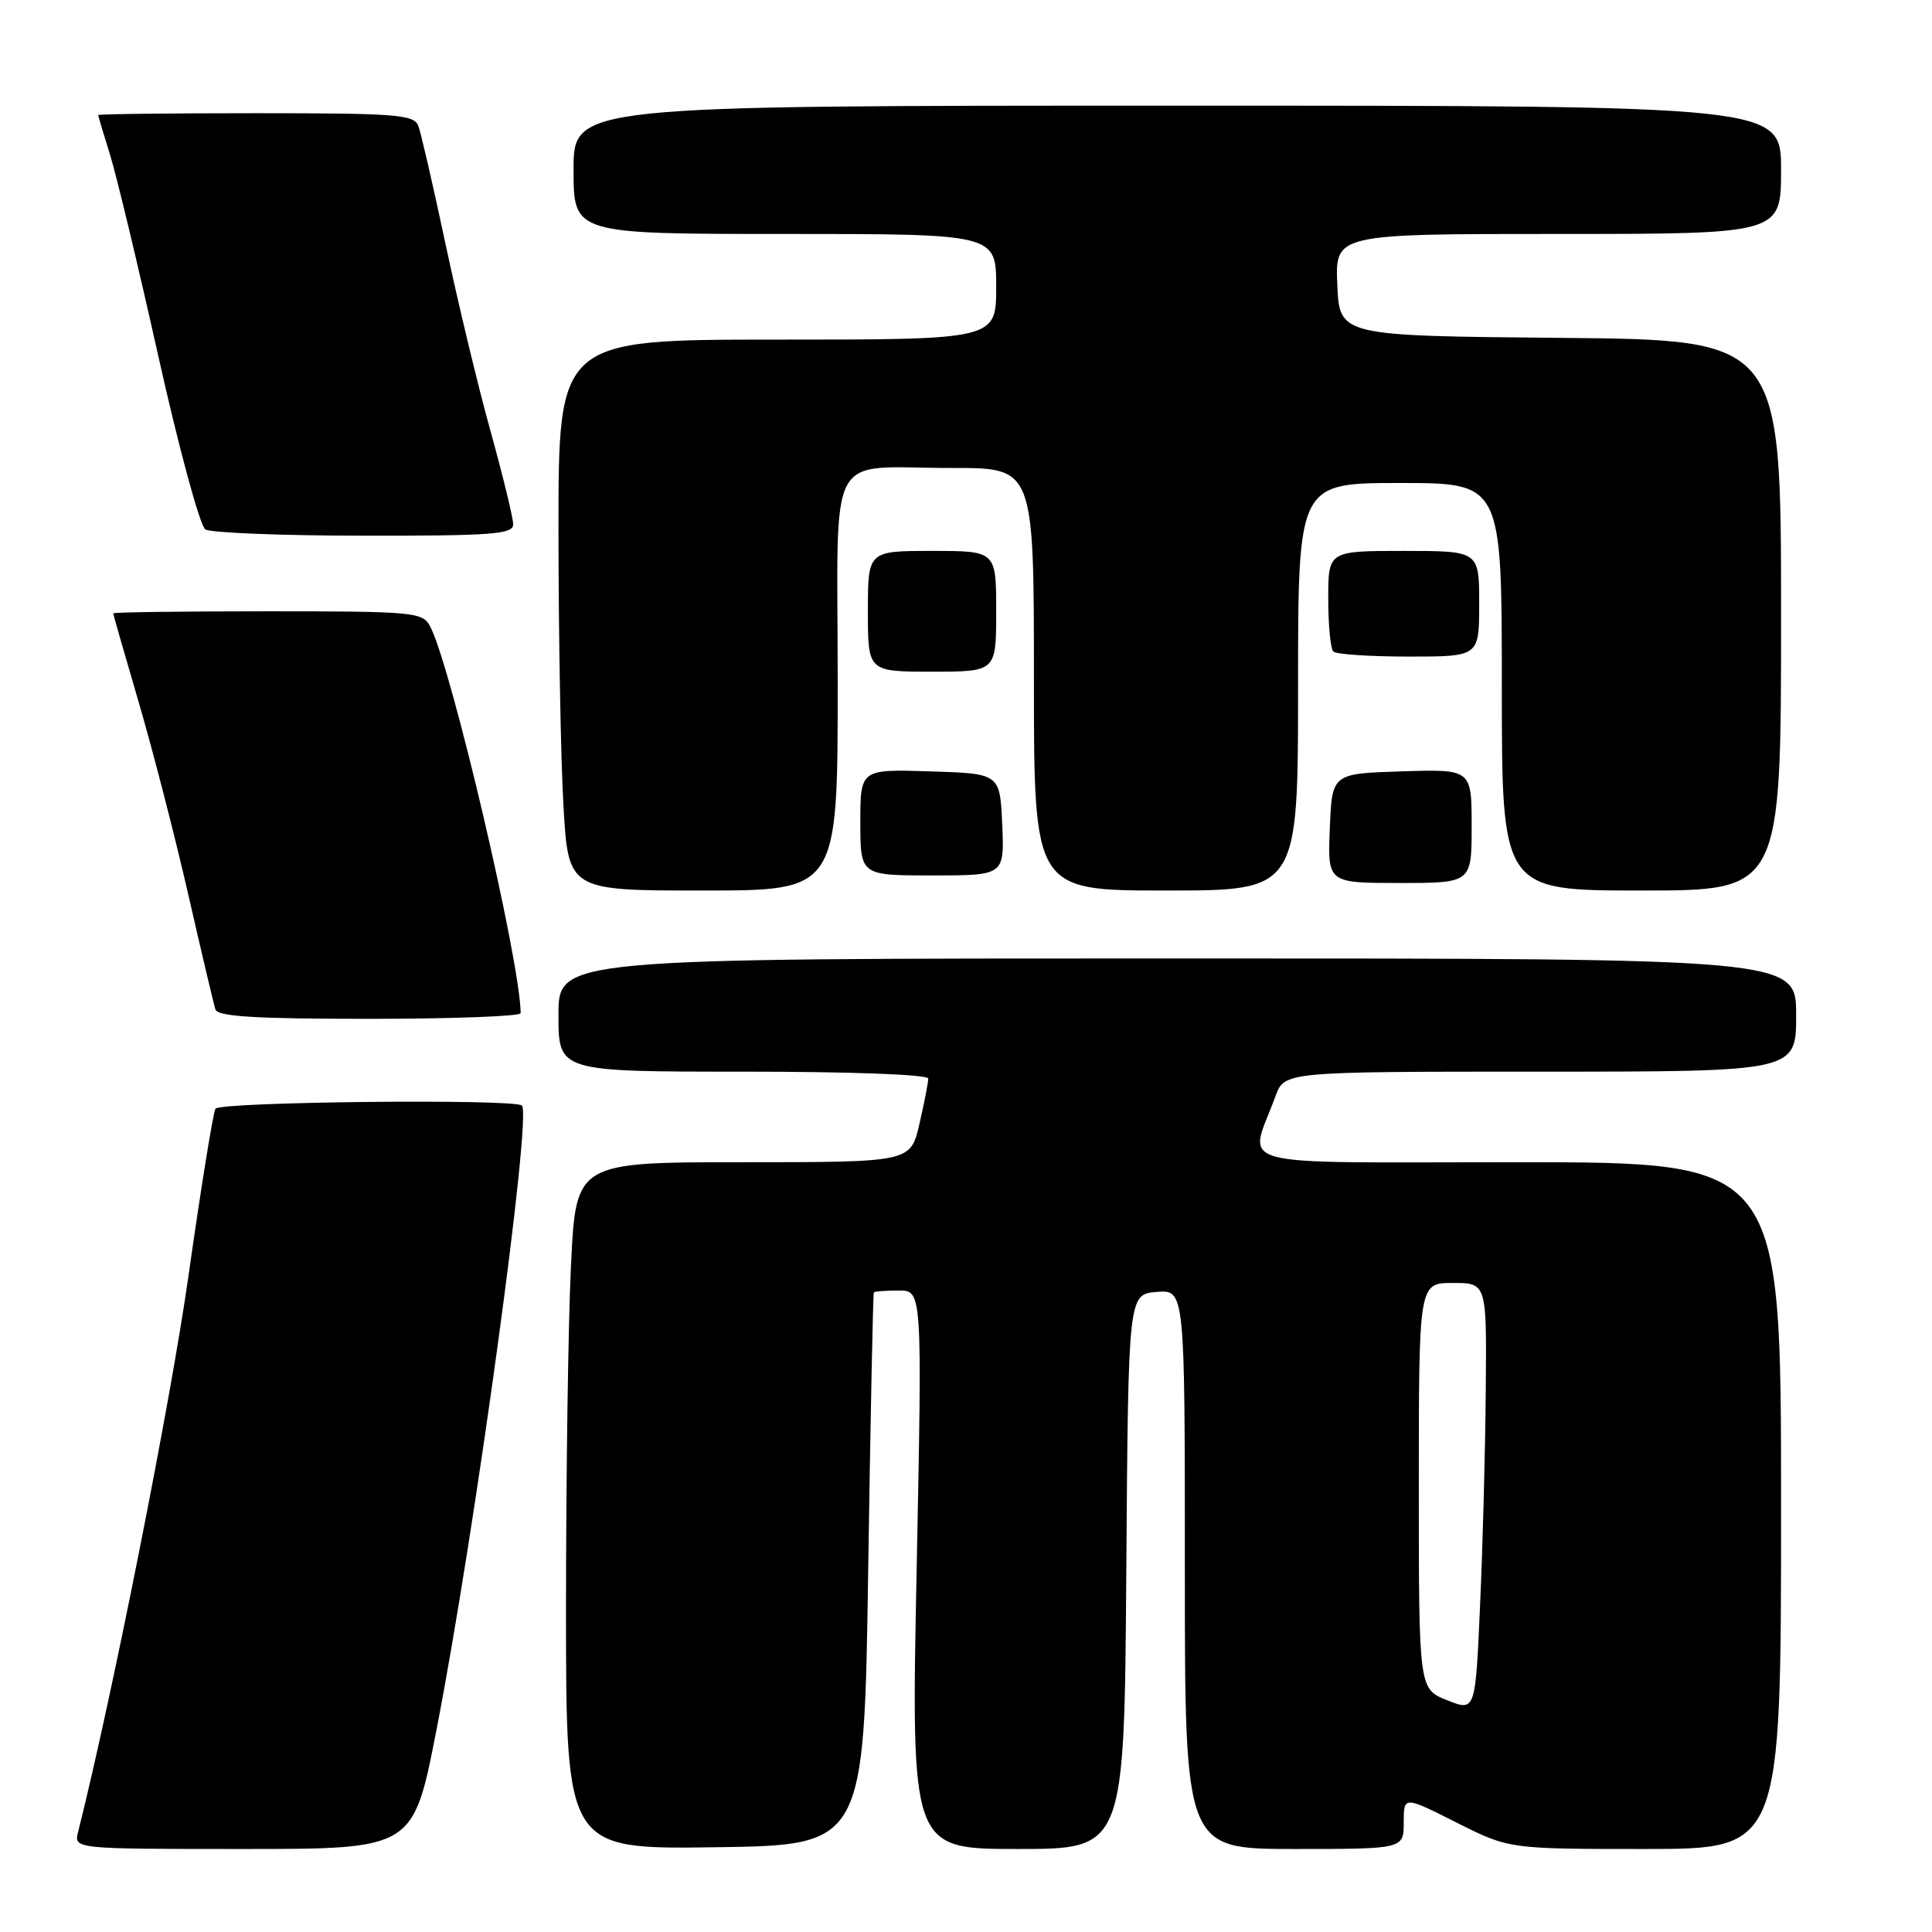 <?xml version="1.0" encoding="UTF-8" standalone="no"?>
<!DOCTYPE svg PUBLIC "-//W3C//DTD SVG 1.1//EN" "http://www.w3.org/Graphics/SVG/1.1/DTD/svg11.dtd" >
<svg xmlns="http://www.w3.org/2000/svg" xmlns:xlink="http://www.w3.org/1999/xlink" version="1.1" viewBox="0 0 256 256">
 <g >
 <path fill="currentColor"
d=" M 57.83 229.25 C 62.94 202.98 70.49 147.83 69.16 146.49 C 68.25 145.58 29.12 145.99 28.55 146.91 C 28.24 147.42 26.62 157.43 24.96 169.16 C 22.59 185.85 14.88 224.70 10.35 242.74 C 9.78 245.00 9.78 245.00 32.27 245.00 C 54.76 245.00 54.76 245.00 57.83 229.25 Z  M 115.04 208.00 C 115.34 187.93 115.68 171.39 115.79 171.25 C 115.91 171.11 117.39 171.00 119.10 171.00 C 122.20 171.00 122.20 171.00 121.46 208.00 C 120.72 245.00 120.72 245.00 134.85 245.00 C 148.98 245.00 148.98 245.00 149.24 208.25 C 149.50 171.50 149.50 171.50 153.25 171.19 C 157.00 170.88 157.00 170.88 157.00 207.94 C 157.00 245.00 157.00 245.00 171.50 245.00 C 186.00 245.00 186.00 245.00 186.00 241.49 C 186.00 237.97 186.00 237.97 192.98 241.49 C 199.95 245.00 199.95 245.00 217.98 245.00 C 236.00 245.00 236.00 245.00 236.00 199.50 C 236.00 154.00 236.00 154.00 201.07 154.00 C 161.94 154.00 165.46 154.96 169.01 145.25 C 170.20 142.00 170.20 142.00 204.10 142.00 C 238.00 142.00 238.00 142.00 238.00 134.50 C 238.00 127.00 238.00 127.00 156.00 127.00 C 74.00 127.00 74.00 127.00 74.00 134.50 C 74.00 142.00 74.00 142.00 98.50 142.00 C 112.82 142.00 123.00 142.38 123.00 142.92 C 123.00 143.43 122.47 146.13 121.83 148.92 C 120.66 154.00 120.66 154.00 98.48 154.00 C 76.31 154.00 76.31 154.00 75.66 167.66 C 75.29 175.17 75.00 195.65 75.00 213.18 C 75.00 245.04 75.00 245.04 94.75 244.77 C 114.50 244.50 114.50 244.50 115.04 208.00 Z  M 68.99 134.25 C 68.95 127.40 59.75 88.14 56.98 82.97 C 55.99 81.11 54.80 81.00 35.46 81.00 C 24.21 81.00 15.00 81.12 15.00 81.27 C 15.00 81.41 16.52 86.70 18.37 93.02 C 20.22 99.33 23.18 110.80 24.94 118.50 C 26.70 126.20 28.32 133.06 28.54 133.75 C 28.84 134.70 33.82 135.00 48.97 135.00 C 59.99 135.00 69.00 134.66 68.99 134.25 Z  M 111.00 90.62 C 111.00 58.63 109.19 62.04 126.25 62.01 C 137.00 62.00 137.00 62.00 137.00 90.00 C 137.00 118.00 137.00 118.00 154.50 118.00 C 172.00 118.00 172.00 118.00 172.00 91.00 C 172.00 64.00 172.00 64.00 185.50 64.00 C 199.00 64.00 199.00 64.00 199.00 91.00 C 199.00 118.00 199.00 118.00 217.50 118.00 C 236.00 118.00 236.00 118.00 236.00 81.52 C 236.00 45.03 236.00 45.03 206.75 44.77 C 177.50 44.50 177.50 44.50 177.20 37.75 C 176.91 31.00 176.91 31.00 206.45 31.00 C 236.00 31.00 236.00 31.00 236.00 22.50 C 236.00 14.00 236.00 14.00 156.00 14.00 C 76.00 14.00 76.00 14.00 76.00 22.50 C 76.00 31.00 76.00 31.00 104.00 31.00 C 132.00 31.00 132.00 31.00 132.00 38.00 C 132.00 45.00 132.00 45.00 103.00 45.00 C 74.00 45.00 74.00 45.00 74.00 70.25 C 74.01 84.14 74.30 100.56 74.66 106.75 C 75.31 118.00 75.31 118.00 93.15 118.00 C 111.00 118.00 111.00 118.00 111.00 90.62 Z  M 195.00 109.46 C 195.00 101.92 195.00 101.92 185.75 102.21 C 176.50 102.50 176.50 102.50 176.21 109.75 C 175.91 117.00 175.91 117.00 185.46 117.00 C 195.00 117.00 195.00 117.00 195.00 109.46 Z  M 132.80 109.25 C 132.50 102.50 132.50 102.50 123.25 102.21 C 114.00 101.92 114.00 101.92 114.00 108.96 C 114.00 116.00 114.00 116.00 123.55 116.00 C 133.09 116.00 133.09 116.00 132.80 109.25 Z  M 132.00 81.00 C 132.00 73.00 132.00 73.00 123.50 73.00 C 115.00 73.00 115.00 73.00 115.00 81.00 C 115.00 89.00 115.00 89.00 123.50 89.00 C 132.00 89.00 132.00 89.00 132.00 81.00 Z  M 196.00 80.00 C 196.00 73.00 196.00 73.00 186.00 73.00 C 176.00 73.00 176.00 73.00 176.00 79.33 C 176.00 82.82 176.30 85.97 176.67 86.33 C 177.03 86.70 181.53 87.00 186.67 87.00 C 196.00 87.00 196.00 87.00 196.00 80.00 Z  M 68.00 69.48 C 68.00 68.65 66.66 63.13 65.02 57.21 C 63.37 51.30 60.69 40.14 59.05 32.41 C 57.41 24.68 55.78 17.60 55.43 16.68 C 54.86 15.18 52.52 15.00 33.89 15.00 C 22.40 15.00 13.00 15.11 13.01 15.25 C 13.02 15.39 13.72 17.75 14.58 20.50 C 15.44 23.25 18.34 35.36 21.03 47.42 C 23.72 59.47 26.50 69.70 27.21 70.15 C 27.92 70.60 37.39 70.98 48.25 70.98 C 65.24 71.00 68.00 70.79 68.00 69.48 Z  M 191.75 225.29 C 188.00 223.79 188.00 223.79 188.00 196.89 C 188.00 170.00 188.00 170.00 192.50 170.00 C 197.00 170.00 197.00 170.00 196.87 184.25 C 196.81 192.09 196.47 204.86 196.12 212.64 C 195.50 226.78 195.50 226.78 191.75 225.29 Z "/>
</g>
</svg>